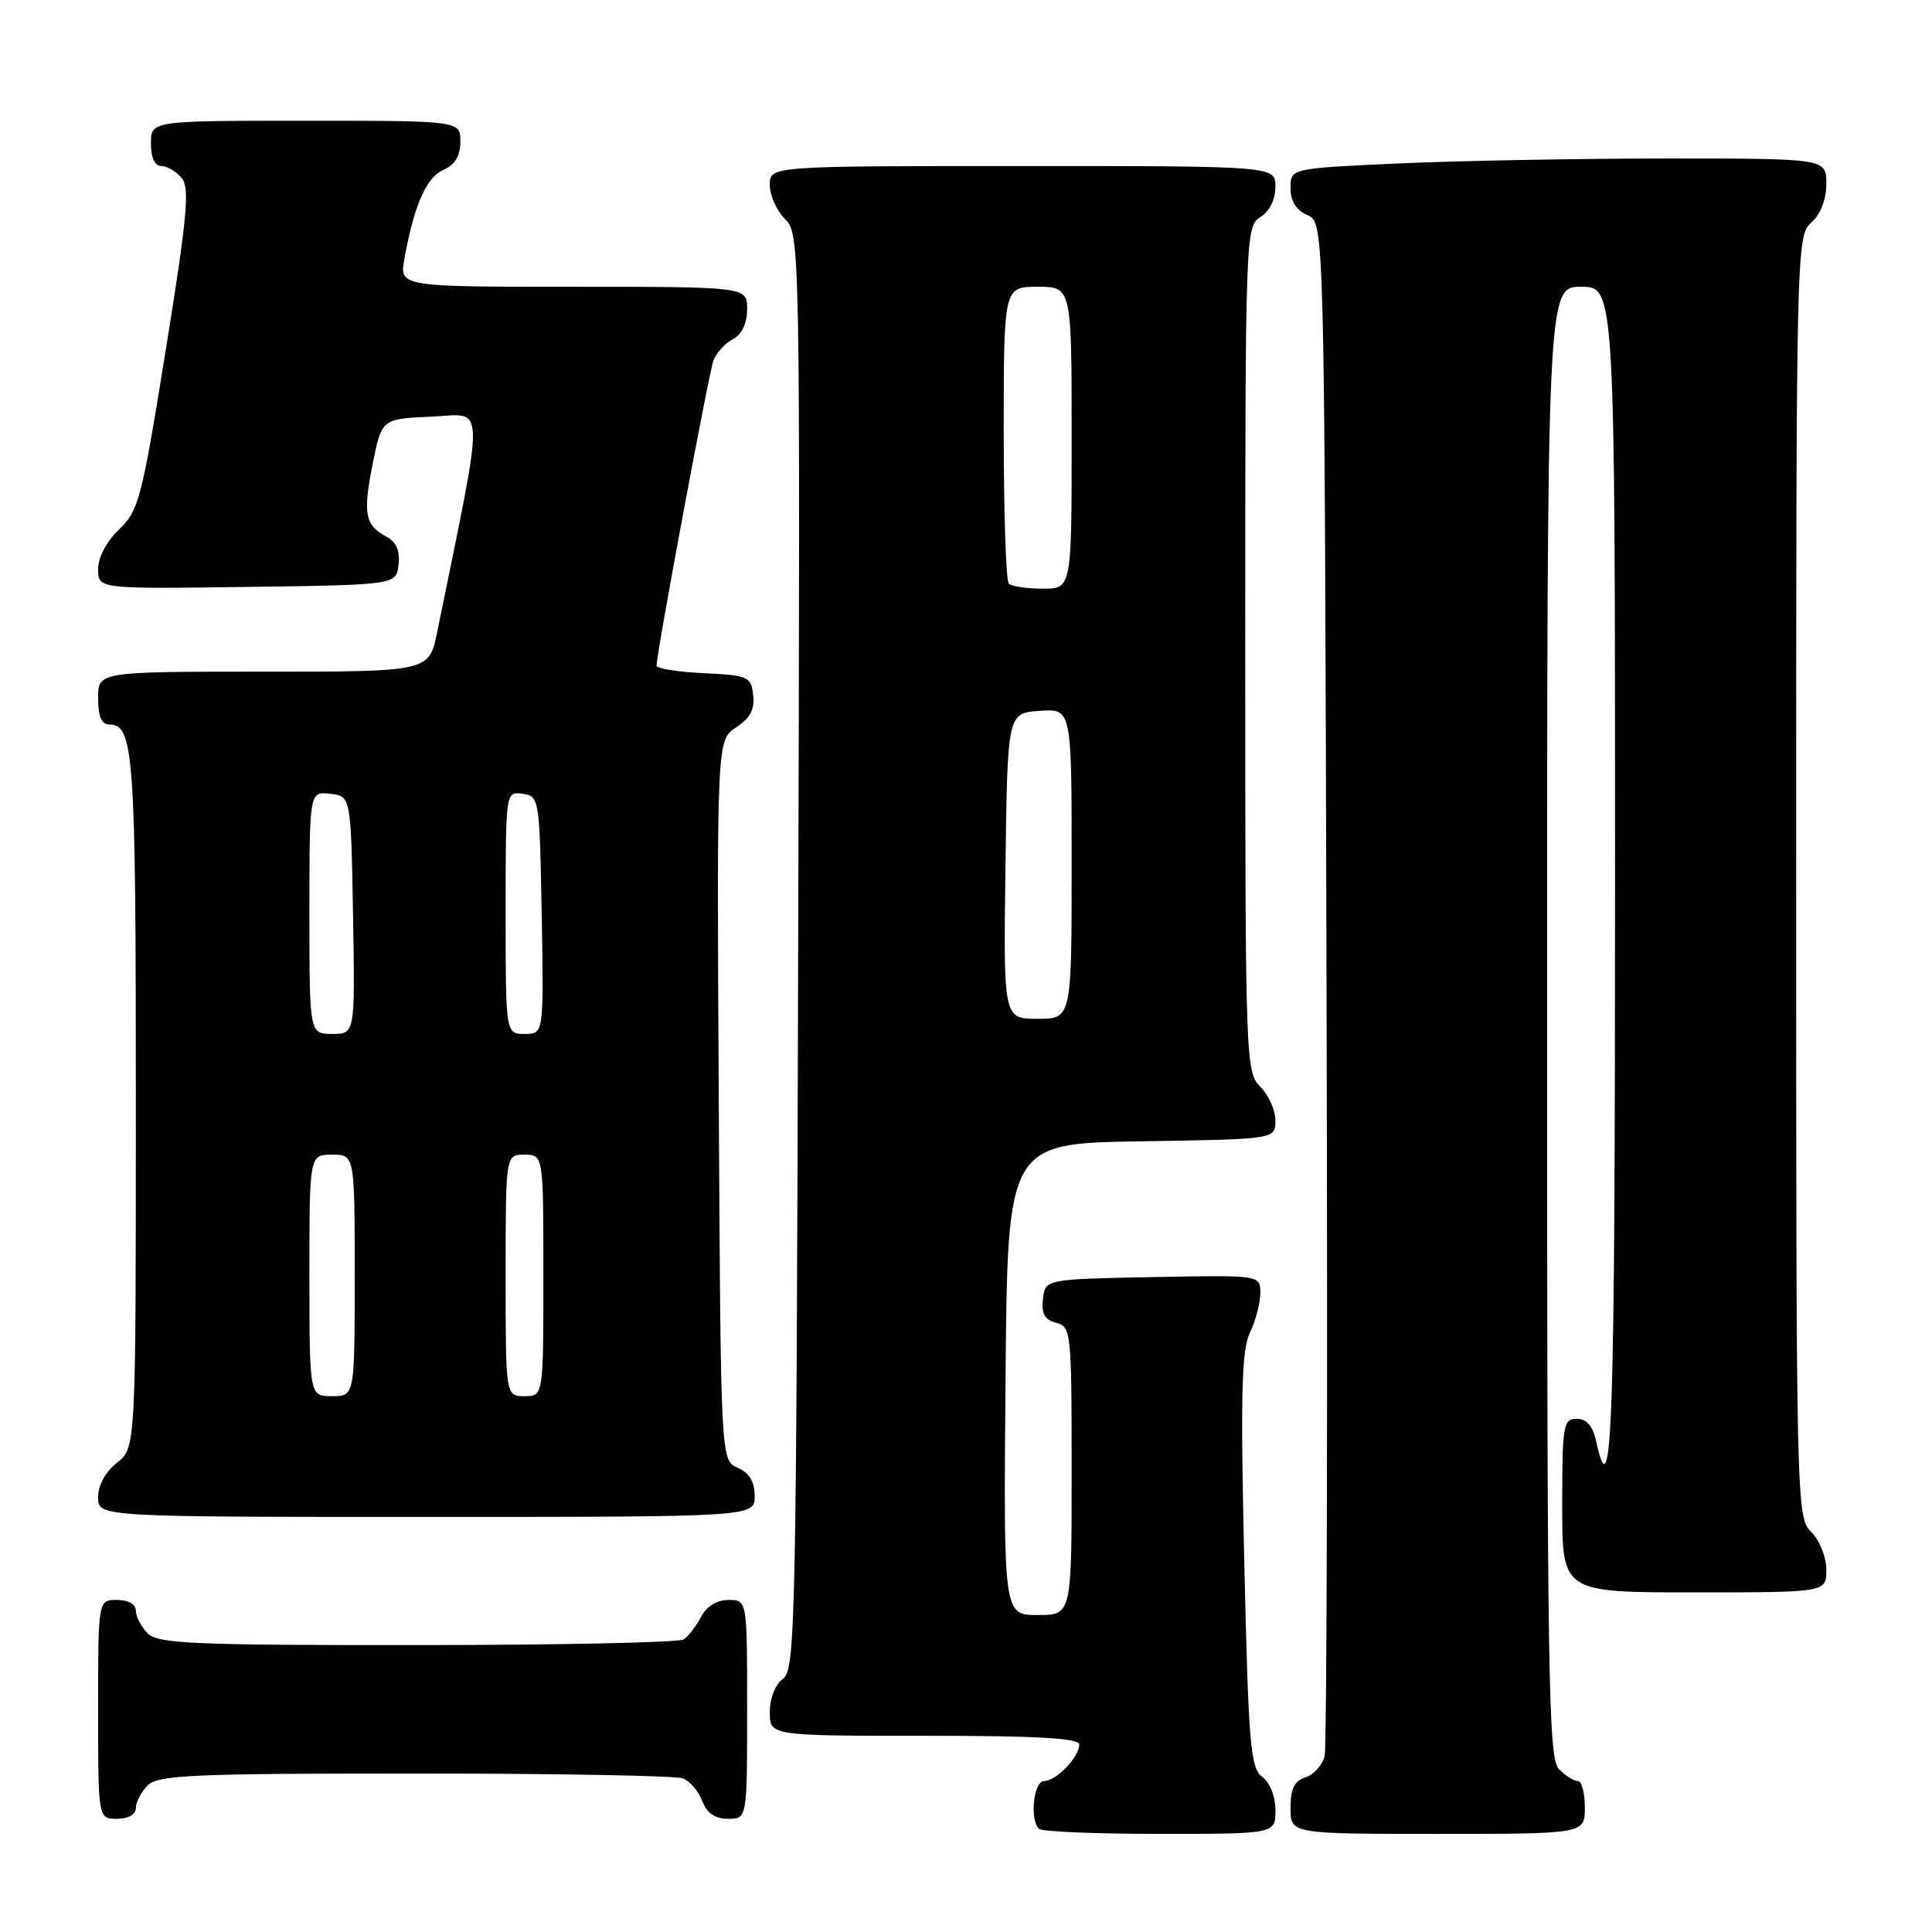 <?xml version="1.0" encoding="UTF-8" standalone="no"?>
<!DOCTYPE svg PUBLIC "-//W3C//DTD SVG 1.1//EN" "http://www.w3.org/Graphics/SVG/1.1/DTD/svg11.dtd" >
<svg xmlns="http://www.w3.org/2000/svg" xmlns:xlink="http://www.w3.org/1999/xlink" version="1.1" viewBox="0 0 256 256">
 <g >
 <path fill="currentColor"
d=" M 169.00 239.86 C 169.00 238.02 168.27 236.19 167.25 235.44 C 165.69 234.30 165.43 231.27 164.87 206.83 C 164.37 184.71 164.51 178.95 165.62 176.60 C 166.38 175.00 167.00 172.62 167.00 171.32 C 167.00 168.95 167.00 168.95 152.75 169.22 C 138.50 169.50 138.50 169.50 138.20 172.12 C 137.97 174.07 138.42 174.88 139.95 175.28 C 141.93 175.79 142.00 176.49 142.00 194.91 C 142.00 214.00 142.00 214.00 137.49 214.00 C 132.97 214.00 132.97 214.00 133.24 182.75 C 133.50 151.50 133.50 151.50 151.25 151.23 C 169.00 150.95 169.00 150.95 169.00 148.48 C 169.00 147.11 168.10 145.10 167.00 144.00 C 165.05 142.05 165.00 140.67 165.00 86.01 C 165.00 31.10 165.04 29.99 167.00 28.77 C 168.22 28.01 169.00 26.44 169.00 24.76 C 169.00 22.00 169.00 22.00 135.50 22.00 C 102.00 22.00 102.00 22.00 102.00 24.50 C 102.00 25.88 102.91 27.91 104.01 29.01 C 106.01 31.01 106.03 31.95 105.76 126.10 C 105.52 215.30 105.39 221.24 103.75 222.44 C 102.73 223.19 102.00 225.02 102.00 226.86 C 102.00 230.00 102.00 230.00 122.50 230.00 C 137.50 230.00 143.00 230.31 143.00 231.17 C 143.00 232.83 139.95 236.00 138.35 236.00 C 136.96 236.00 136.41 241.08 137.67 242.33 C 138.03 242.70 145.23 243.00 153.67 243.00 C 169.00 243.00 169.00 243.00 169.00 239.86 Z  M 210.00 239.50 C 210.00 237.57 209.58 236.00 209.07 236.00 C 208.56 236.00 207.44 235.29 206.57 234.43 C 205.16 233.02 205.00 222.67 205.00 135.43 C 205.00 38.00 205.00 38.00 209.50 38.00 C 214.00 38.00 214.00 38.00 214.00 116.56 C 214.00 189.60 213.63 200.69 211.50 190.99 C 211.05 188.94 210.24 188.00 208.92 188.00 C 207.14 188.00 207.00 188.83 207.00 199.50 C 207.00 211.00 207.00 211.00 224.50 211.00 C 242.00 211.00 242.00 211.00 242.00 208.00 C 242.00 206.33 241.11 204.11 240.00 203.00 C 238.03 201.03 238.00 199.67 238.00 116.15 C 238.00 32.58 238.03 31.28 240.00 29.50 C 241.24 28.38 242.00 26.42 242.00 24.35 C 242.00 21.00 242.00 21.00 220.75 21.00 C 209.06 21.01 193.09 21.30 185.25 21.66 C 171.00 22.31 171.00 22.31 171.00 24.92 C 171.00 26.66 171.74 27.85 173.25 28.51 C 175.50 29.50 175.50 29.50 175.77 130.00 C 175.93 185.28 175.81 231.48 175.52 232.68 C 175.23 233.88 174.10 235.15 173.00 235.50 C 171.51 235.97 171.00 237.01 171.00 239.57 C 171.00 243.00 171.00 243.00 190.50 243.00 C 210.00 243.00 210.00 243.00 210.00 239.50 Z  M 18.00 239.57 C 18.00 238.79 18.71 237.44 19.57 236.57 C 20.94 235.20 25.55 235.00 54.99 235.00 C 73.61 235.00 89.58 235.29 90.49 235.64 C 91.41 235.99 92.56 237.34 93.05 238.64 C 93.67 240.26 94.74 241.00 96.48 241.00 C 99.00 241.00 99.00 241.00 99.00 226.50 C 99.00 212.00 99.00 212.00 96.54 212.00 C 95.00 212.00 93.63 212.85 92.89 214.25 C 92.23 215.49 91.21 216.83 90.60 217.23 C 90.00 217.64 74.12 217.98 55.32 217.98 C 25.57 218.00 20.94 217.80 19.57 216.43 C 18.71 215.56 18.00 214.21 18.00 213.43 C 18.00 212.57 17.00 212.00 15.50 212.00 C 13.00 212.00 13.00 212.00 13.00 226.50 C 13.00 241.00 13.00 241.00 15.50 241.00 C 17.00 241.00 18.00 240.43 18.00 239.57 Z  M 100.00 198.24 C 100.00 196.33 99.30 195.17 97.75 194.49 C 95.50 193.50 95.50 193.50 95.24 145.78 C 94.98 98.06 94.98 98.06 97.54 96.38 C 99.40 95.16 100.02 93.99 99.80 92.10 C 99.52 89.65 99.15 89.48 93.25 89.20 C 89.81 89.04 87.00 88.59 87.00 88.20 C 87.01 86.45 93.94 49.30 94.55 47.72 C 94.93 46.74 96.08 45.49 97.12 44.94 C 98.31 44.30 99.00 42.84 99.00 40.96 C 99.00 38.00 99.00 38.00 75.95 38.00 C 52.91 38.00 52.91 38.00 53.59 34.25 C 54.87 27.20 56.49 23.50 58.75 22.51 C 60.30 21.83 61.00 20.67 61.00 18.76 C 61.00 16.00 61.00 16.00 40.50 16.00 C 20.00 16.00 20.00 16.00 20.00 19.00 C 20.00 20.88 20.51 22.00 21.38 22.00 C 22.14 22.00 23.35 22.71 24.07 23.58 C 25.16 24.90 24.82 28.67 21.97 46.33 C 18.80 66.06 18.38 67.68 15.78 70.15 C 14.12 71.73 13.00 73.86 13.00 75.42 C 13.00 78.04 13.00 78.04 32.75 77.77 C 52.50 77.50 52.50 77.50 52.81 74.82 C 53.02 72.97 52.51 71.81 51.18 71.10 C 48.35 69.58 48.07 68.05 49.39 61.43 C 50.58 55.50 50.58 55.50 57.16 55.21 C 64.41 54.88 64.34 52.28 57.93 83.75 C 56.86 89.00 56.86 89.00 34.93 89.00 C 13.00 89.00 13.00 89.00 13.00 92.50 C 13.00 94.91 13.46 96.00 14.46 96.00 C 17.74 96.00 18.00 99.73 18.00 145.86 C 18.00 191.85 18.00 191.85 15.50 193.82 C 13.98 195.02 13.00 196.81 13.00 198.39 C 13.00 201.00 13.00 201.00 56.50 201.00 C 100.00 201.00 100.00 201.00 100.00 198.24 Z  M 133.23 114.75 C 133.50 94.50 133.50 94.50 137.75 94.19 C 142.00 93.89 142.00 93.89 142.00 114.44 C 142.00 135.00 142.00 135.00 137.48 135.00 C 132.96 135.00 132.96 135.00 133.23 114.75 Z  M 133.67 77.33 C 133.30 76.97 133.00 67.97 133.00 57.33 C 133.00 38.00 133.00 38.00 137.50 38.00 C 142.00 38.00 142.00 38.00 142.00 58.00 C 142.00 78.00 142.00 78.00 138.17 78.00 C 136.06 78.00 134.03 77.70 133.67 77.33 Z  M 41.00 169.00 C 41.00 153.00 41.00 153.00 44.00 153.00 C 47.00 153.00 47.00 153.00 47.00 169.00 C 47.00 185.00 47.00 185.00 44.00 185.00 C 41.00 185.00 41.00 185.00 41.00 169.00 Z  M 67.00 169.00 C 67.00 153.00 67.00 153.00 69.50 153.00 C 72.00 153.00 72.00 153.00 72.00 169.00 C 72.00 185.00 72.00 185.00 69.50 185.00 C 67.00 185.00 67.00 185.00 67.00 169.00 Z  M 41.00 120.93 C 41.00 104.87 41.00 104.87 43.75 105.18 C 46.50 105.50 46.50 105.50 46.78 121.25 C 47.05 137.00 47.05 137.00 44.03 137.00 C 41.00 137.00 41.00 137.00 41.00 120.93 Z  M 67.00 120.93 C 67.00 104.86 67.00 104.86 69.25 105.18 C 71.46 105.49 71.50 105.77 71.78 121.25 C 72.05 137.00 72.05 137.00 69.53 137.00 C 67.00 137.00 67.00 137.00 67.00 120.93 Z "/>
</g>
</svg>